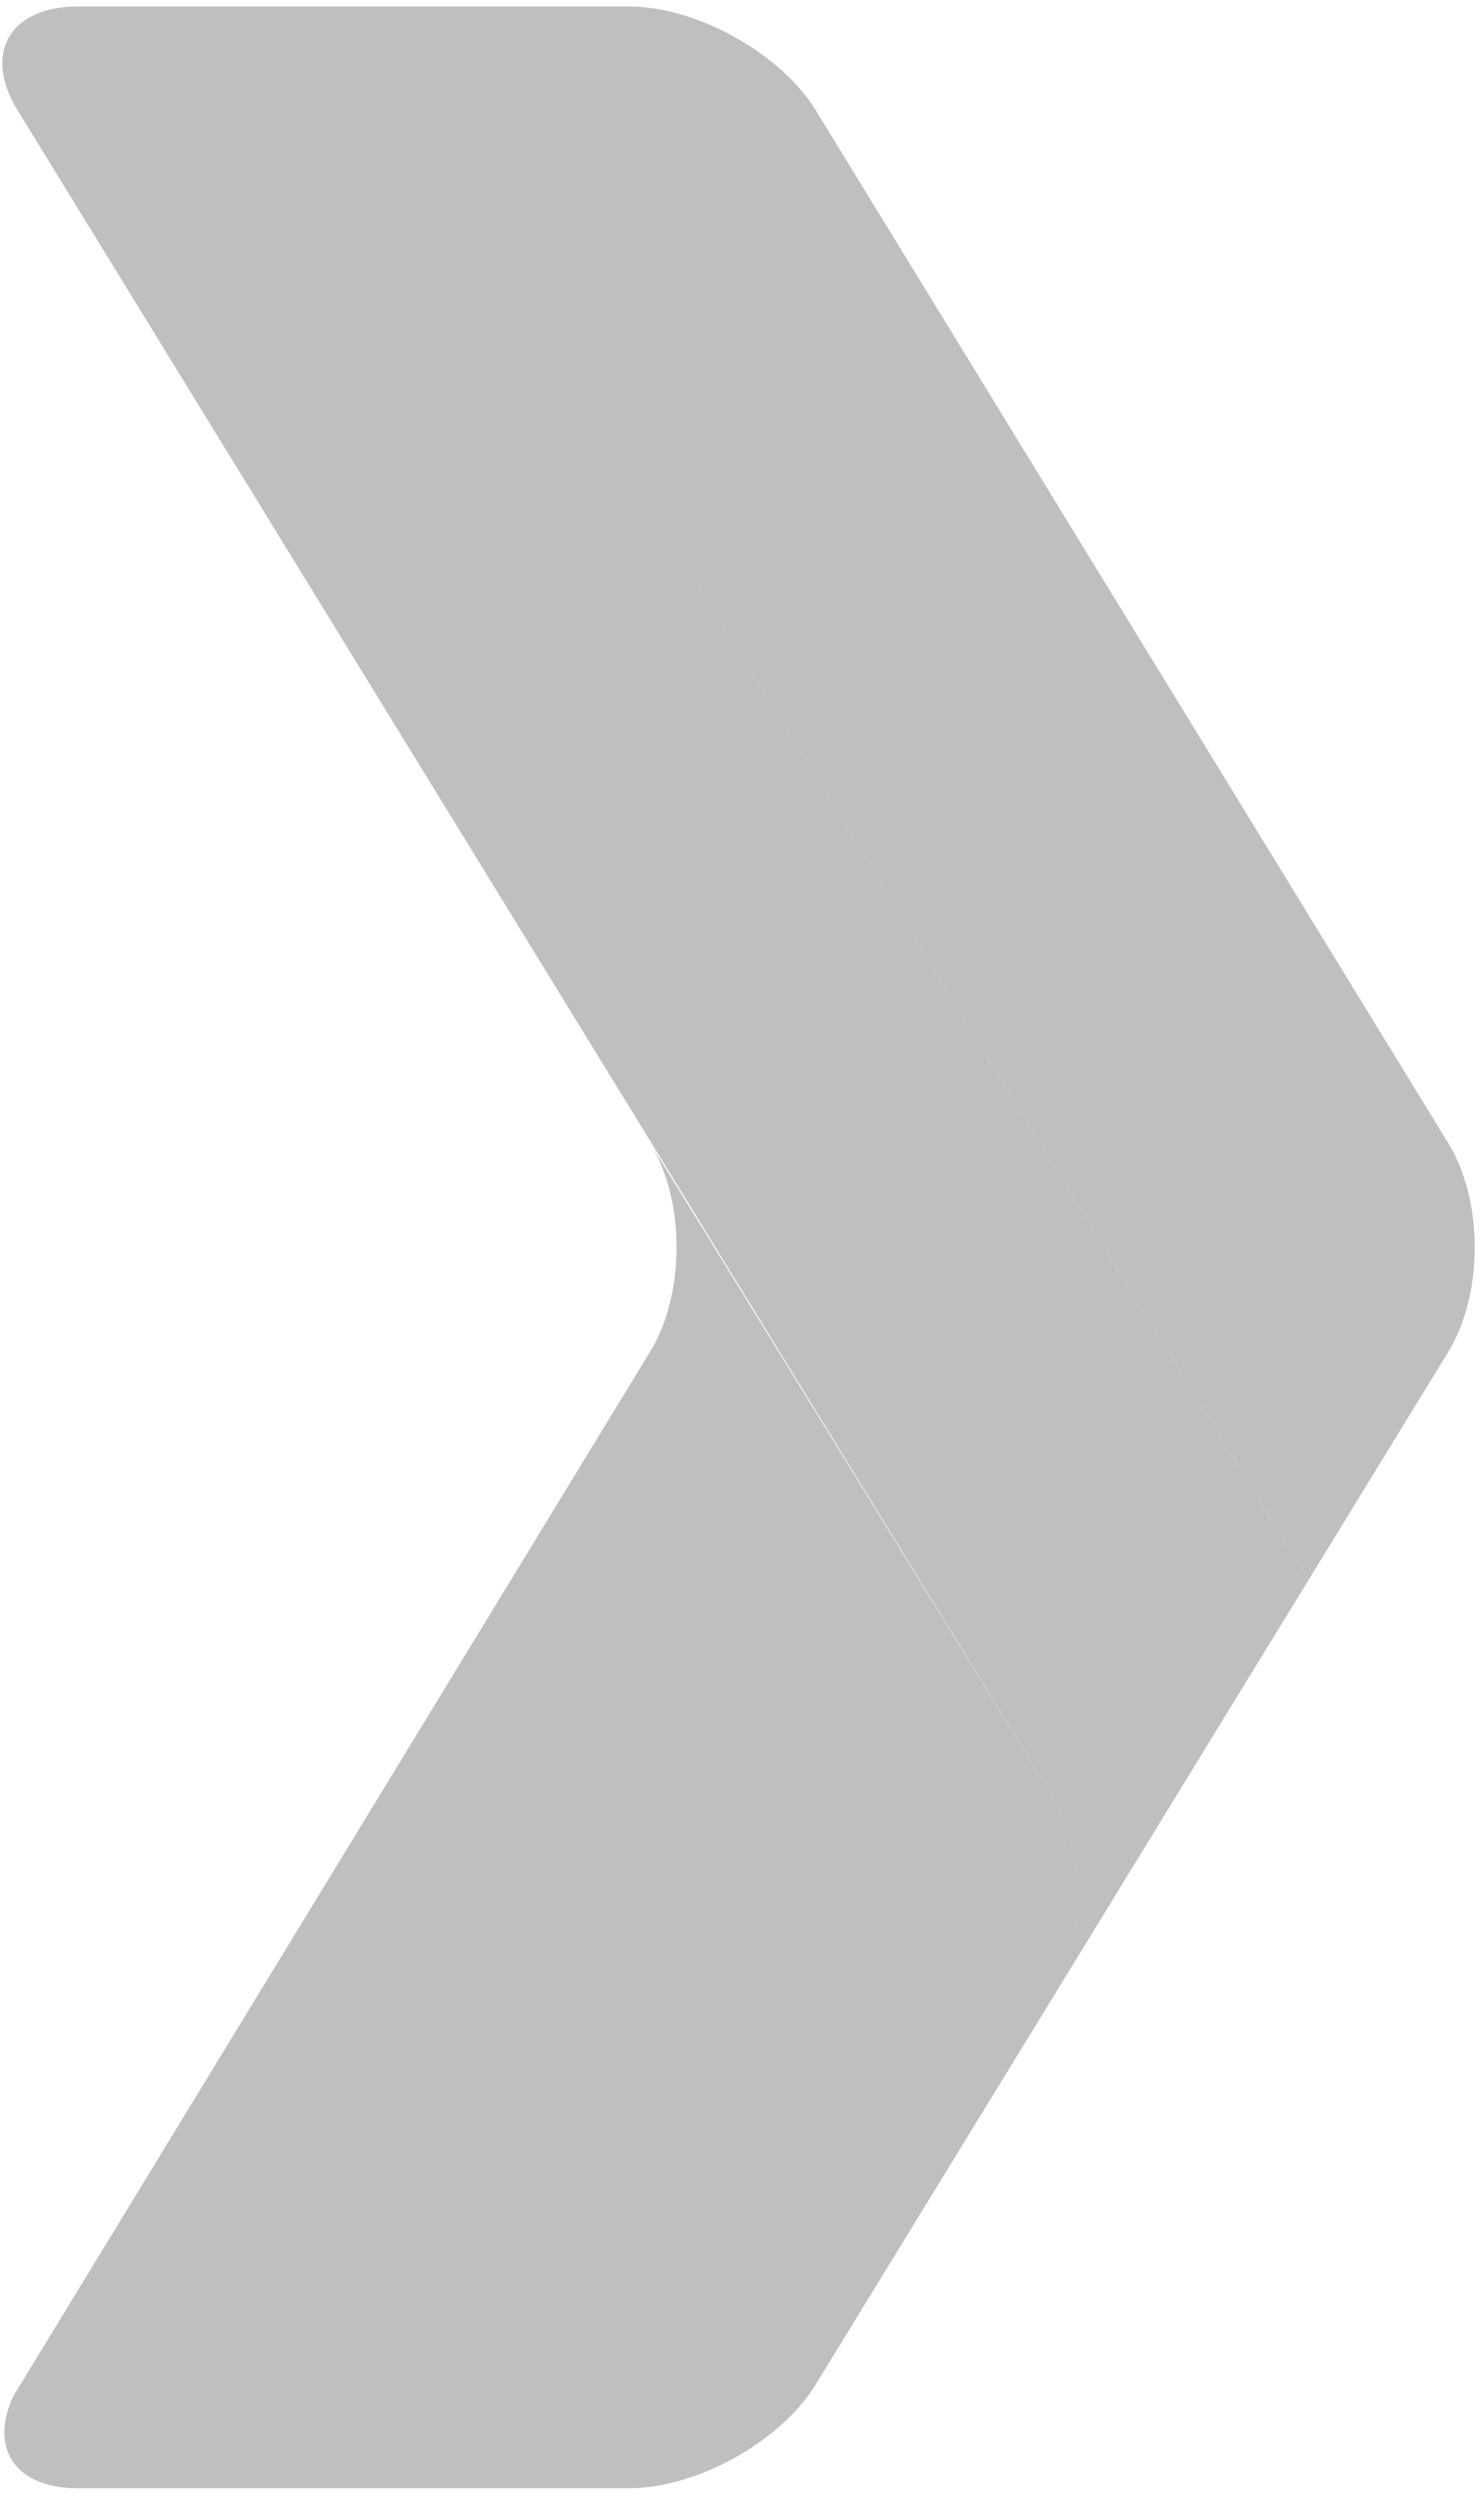 <?xml version="1.0" encoding="UTF-8"?>
<svg width="19px" height="32px" viewBox="0 0 19 32" version="1.1" xmlns="http://www.w3.org/2000/svg" xmlns:xlink="http://www.w3.org/1999/xlink">
    <!-- Generator: Sketch 46.2 (44496) - http://www.bohemiancoding.com/sketch -->
    <title>Group</title>
    <desc>Created with Sketch.</desc>
    <defs></defs>
    <g id="Page-1" stroke="none" stroke-width="1" fill="none" fill-rule="evenodd" fill-opacity="0.25">
        <g id="logo" transform="translate(-40, -69)" fill-rule="nonzero" fill="#000000">
            <g id="Group" transform="translate(40, 69)">
                <path d="M4.386,31.853 L8.052,31.853 C8.92,31.853 9.998,31.256 10.445,30.523 L13.533,25.483 C13.898,24.744 13.885,23.669 13.469,22.988 L11.645,20.027 L4.386,31.853 L4.386,31.853 Z" id="Shape"></path>
                <path d="M8.326,17.299 L0.174,30.669 C-0.141,31.329 0.186,31.853 0.995,31.853 L4.386,31.853 L11.645,20.027 L8.327,14.64 C8.774,15.37 8.774,16.567 8.326,17.299" id="Shape"></path>
                <path d="M0.995,0.083 C0.124,0.083 -0.222,0.683 0.226,1.413 L13.469,22.987 C13.885,23.669 13.898,24.744 13.533,25.483 L16.752,20.228 L4.388,0.083 L0.995,0.083 Z" id="Shape"></path>
                <path d="M4.388,0.083 L16.753,20.228 L18.546,17.3 C18.993,16.567 18.993,15.37 18.546,14.64 L10.445,1.413 C9.998,0.683 8.92,0.083 8.052,0.083 L4.388,0.083 Z" id="Shape"></path>
            </g>
        </g>
    </g>
</svg>